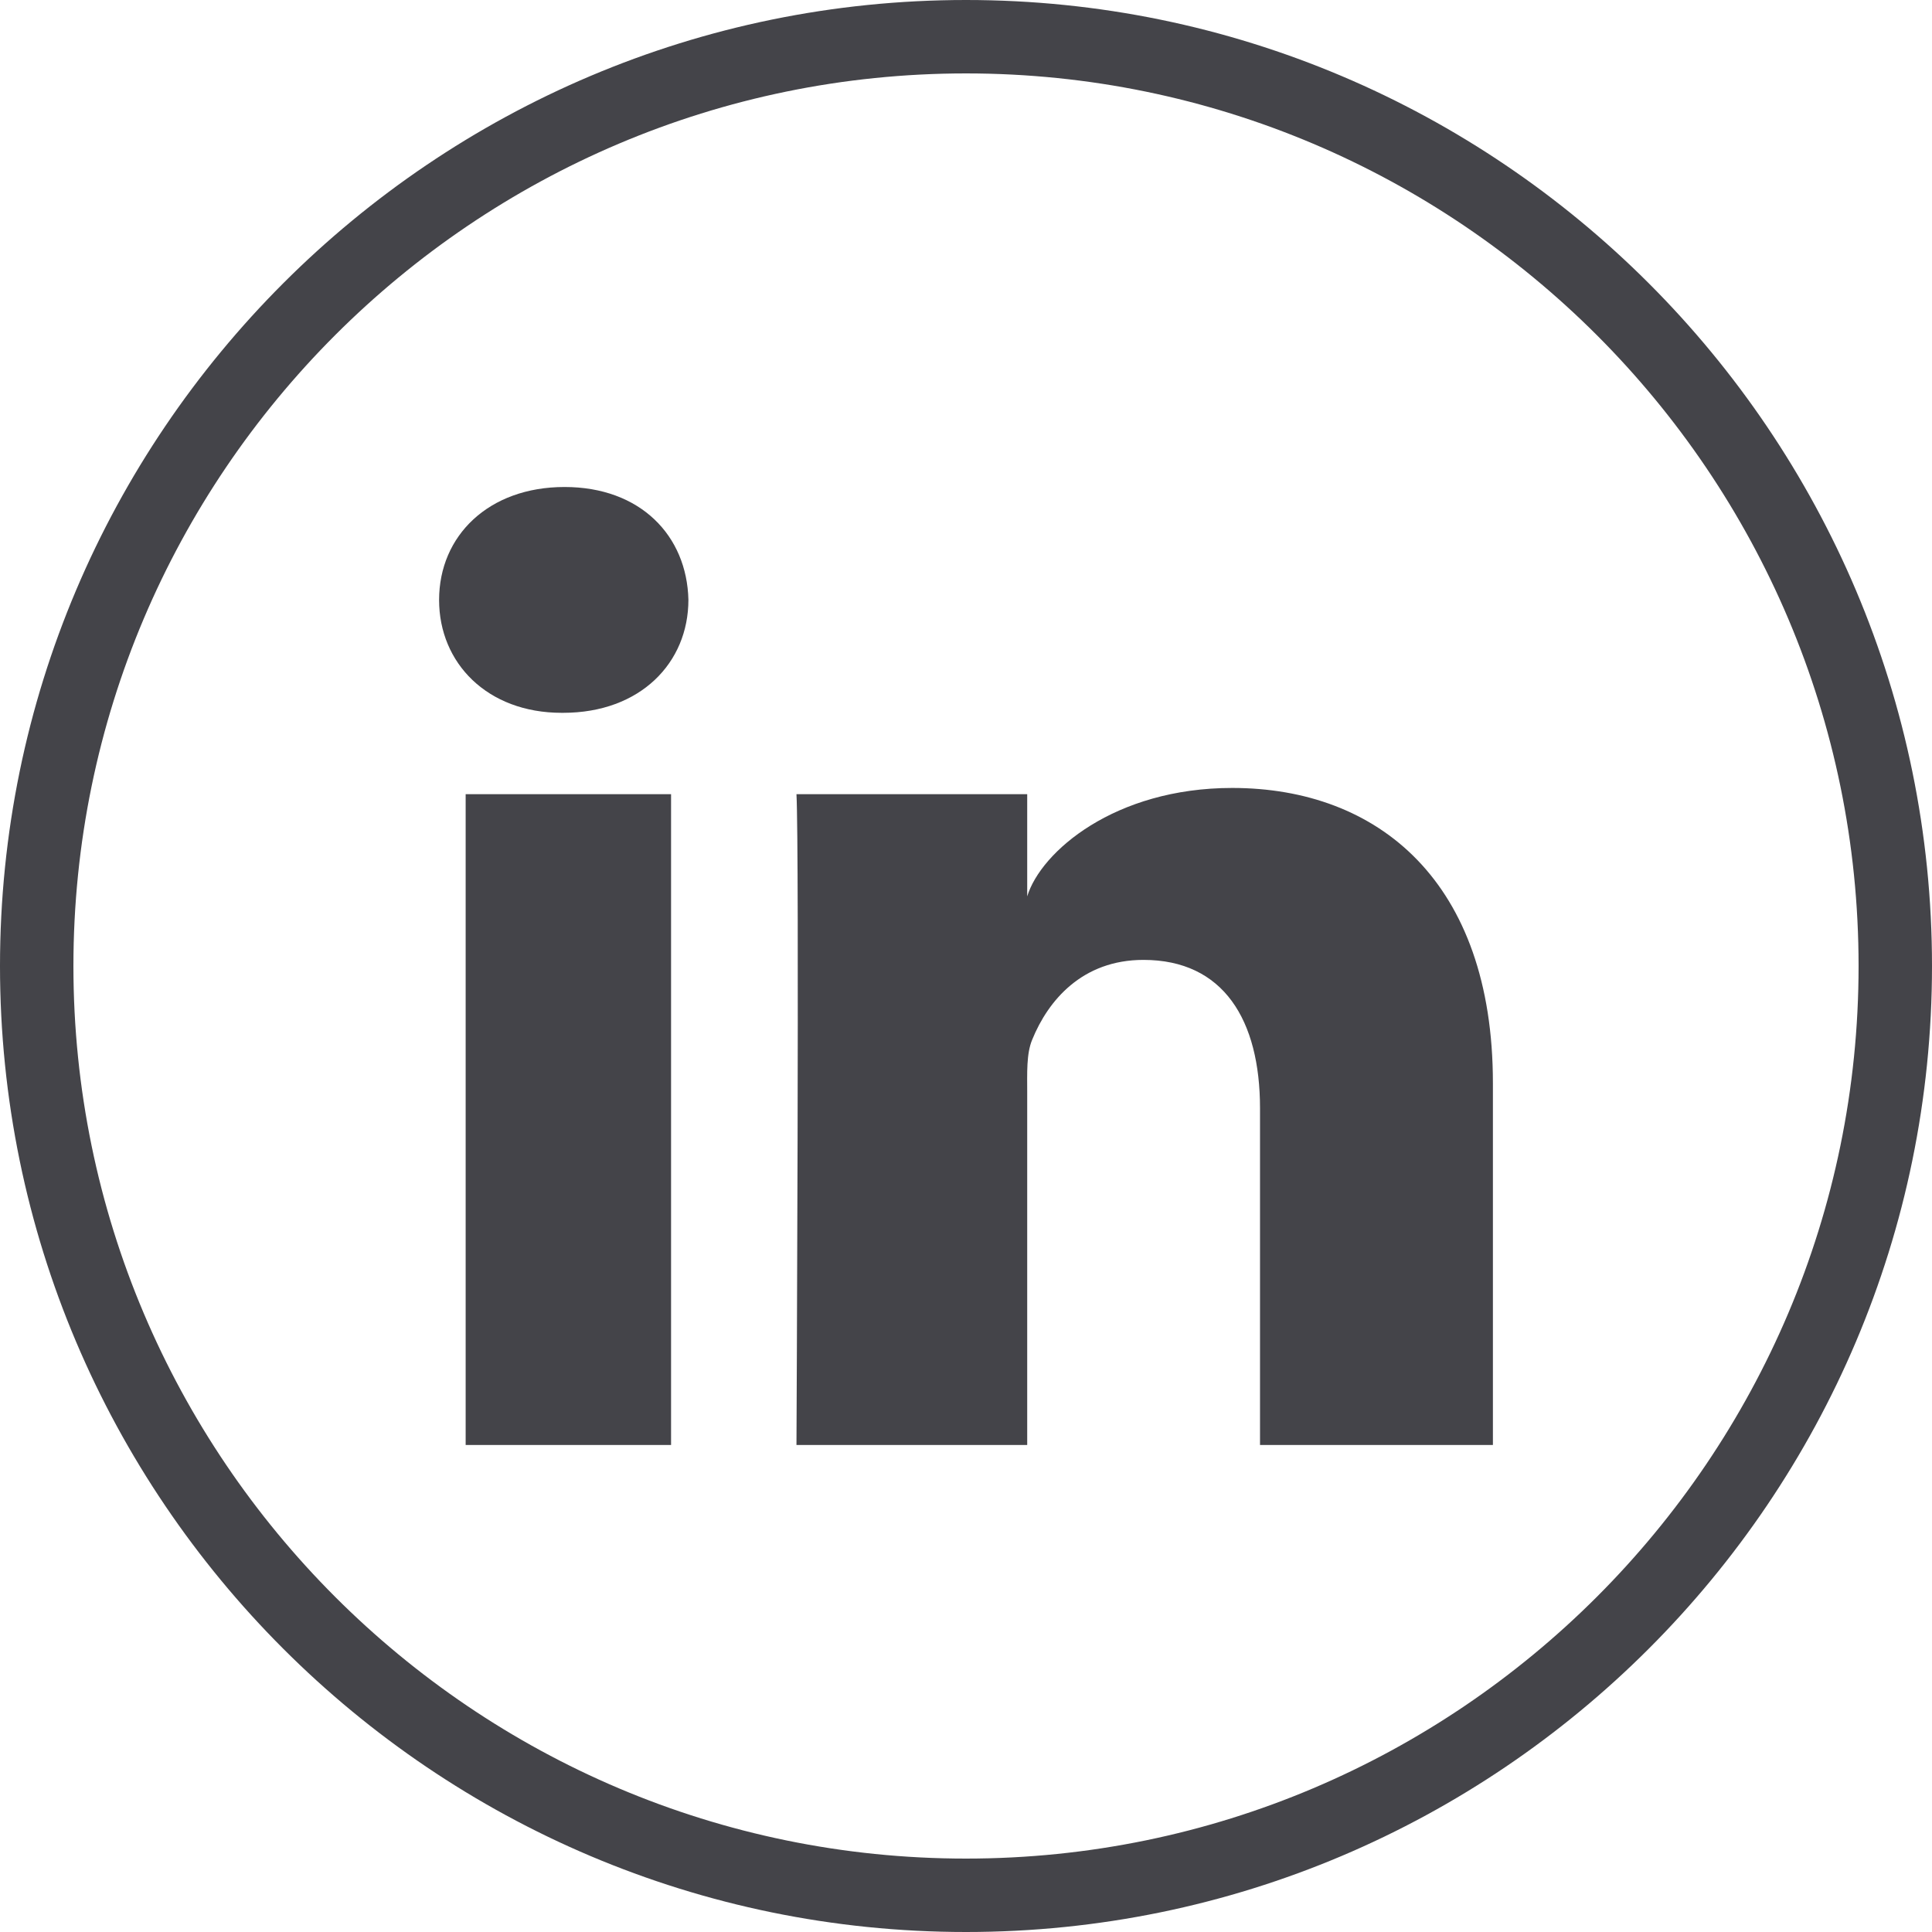 <?xml version="1.0" encoding="UTF-8" standalone="no"?>
<svg width="44px" height="44px" viewBox="0 0 44 44" version="1.1" xmlns="http://www.w3.org/2000/svg" xmlns:xlink="http://www.w3.org/1999/xlink">
    <!-- Generator: Sketch 40.2 (33826) - http://www.bohemiancoding.com/sketch -->
    <title>LinkedIn</title>
    <desc>Created with Sketch.</desc>
    <defs></defs>
    <g id="Symbols" stroke="none" stroke-width="1" fill="none" fill-rule="evenodd">
        <g id="Desktop-Footer" transform="translate(-757, -38)" fill="#444449">
            <g id="Footer">
                <g id="Connect">
                    <g id="Icons" transform="translate(379, 38)">
                        <g id="LinkedIn" transform="translate(378, 0)">
                            <path d="M22,44 C9.869,44 0,34.131 0,22 C0,9.869 9.869,0 22,0 C34.131,0 44,9.869 44,22 C44,34.131 34.131,44 22,44 L22,44 Z M22,1.672 C10.791,1.672 1.672,10.791 1.672,22 C1.672,33.209 10.791,42.328 22,42.328 C33.208,42.328 42.328,33.209 42.328,22 C42.328,10.791 33.208,1.672 22,1.672 L22,1.672 Z" id="Google+-Circle"></path>
                            <path d="M34,32.909 L28.696,32.909 L28.696,25.239 C28.696,23.232 27.866,21.861 26.041,21.861 C24.646,21.861 23.87,22.786 23.508,23.677 C23.373,23.997 23.394,24.443 23.394,24.888 L23.394,32.909 L18.139,32.909 C18.139,32.909 18.207,19.322 18.139,18.087 L23.394,18.087 L23.394,20.414 C23.705,19.397 25.384,17.945 28.063,17.945 C31.388,17.945 34,20.077 34,24.668 L34,32.909 L34,32.909 Z M12.825,16.234 L12.791,16.234 C11.098,16.234 10,15.101 10,13.664 C10,12.2 11.13,11.091 12.857,11.091 C14.583,11.091 15.644,12.197 15.678,13.66 C15.678,15.096 14.583,16.234 12.825,16.234 L12.825,16.234 L12.825,16.234 Z M10.605,18.087 L15.283,18.087 L15.283,32.909 L10.605,32.909 L10.605,18.087 L10.605,18.087 Z"></path>
                        </g>
                    </g>
                </g>
            </g>
        </g>
    </g>
</svg>
